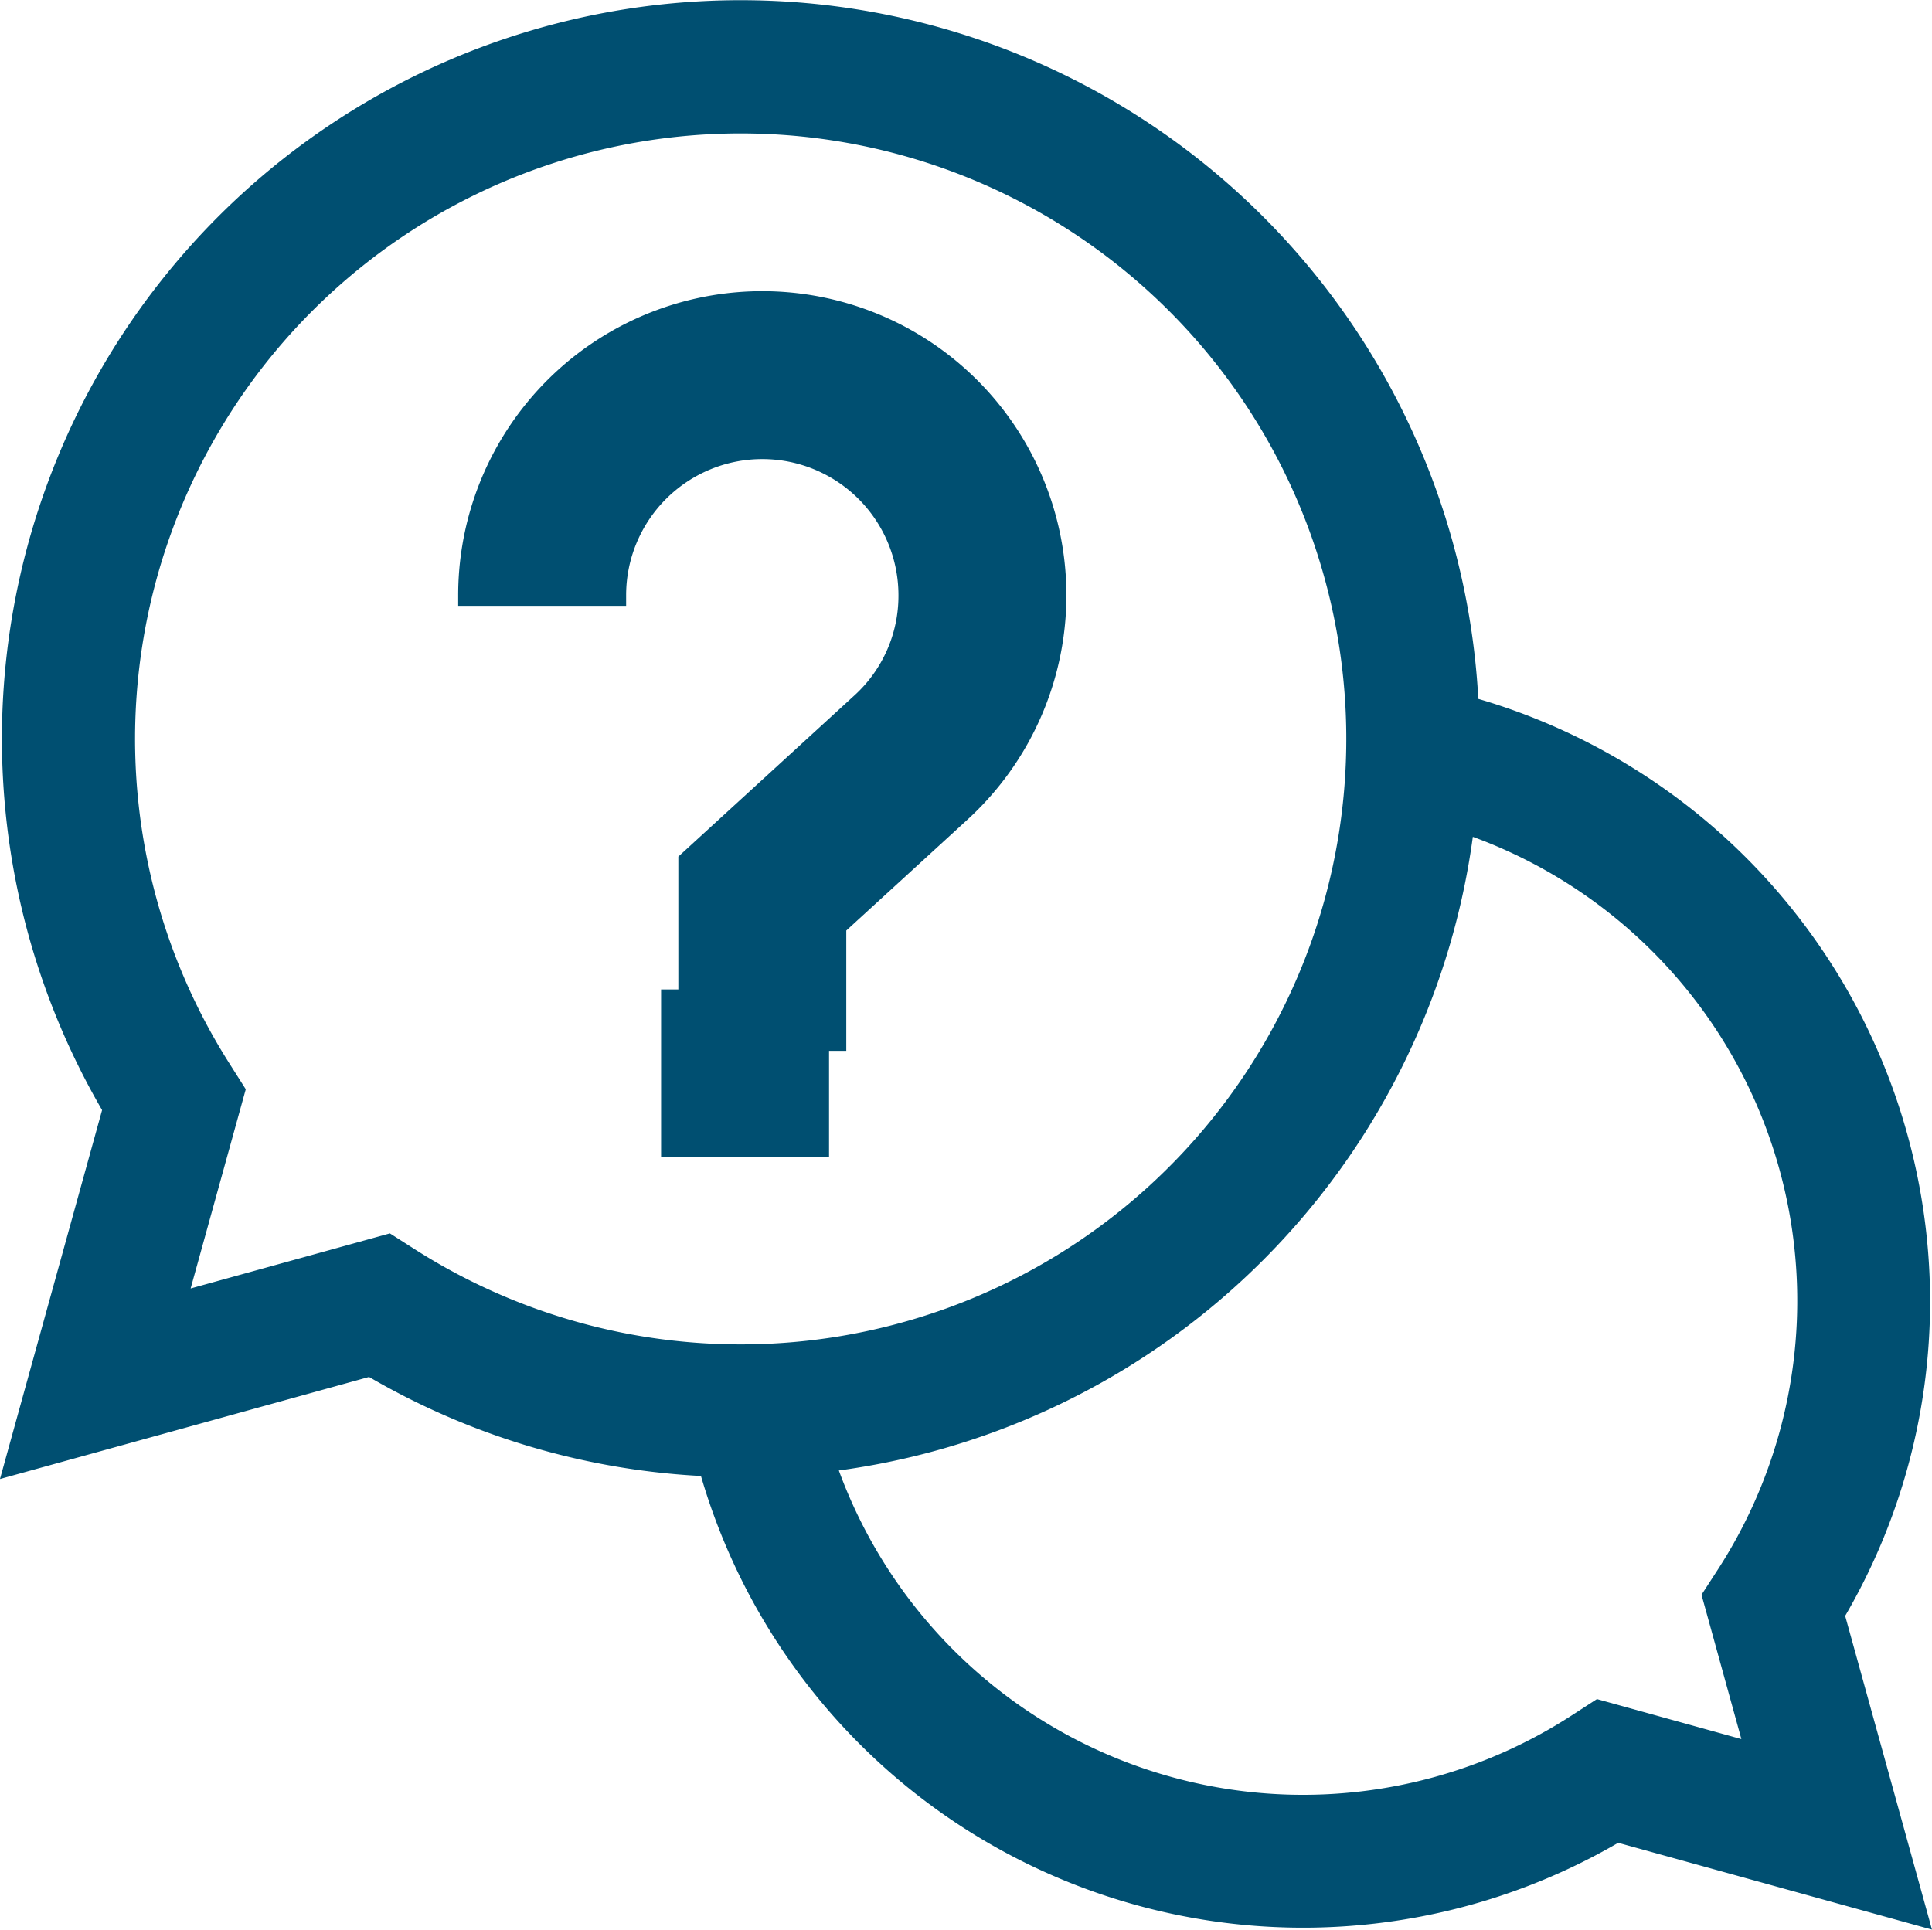 <svg xmlns="http://www.w3.org/2000/svg" width="45.59" height="45.545" viewBox="0 0 45.59 45.545"><defs><style>.a{fill:#004f71;stroke:#004f71;stroke-width:0.5px;}</style></defs><g transform="translate(0.295 0.25)"><path class="a" d="M45,30.454A14.579,14.579,0,0,0,34.348,16.437,17.182,17.182,0,1,0,2.383,25.916L.063,34.3l8.386-2.319a17.119,17.119,0,0,0,7.988,2.365,14.55,14.55,0,0,0,21.418,8.63l7.081,1.959-1.959-7.081A14.494,14.494,0,0,0,45,30.454ZM8.865,29.132,3.845,30.52,5.234,25.5l-.317-.5A14.541,14.541,0,1,1,9.36,29.448Zm32.29,12.024L37.43,40.124l-.5.324a11.914,11.914,0,0,1-17.769-6.2A17.215,17.215,0,0,0,34.251,19.163a11.914,11.914,0,0,1,6.2,17.769l-.324.5Zm0,0" transform="translate(0 0)"/><path class="a" d="M180.5,271h3.463v3.463H180.5Zm0,0" transform="translate(-164.945 -247.646)"/><path class="a" d="M145.889,96.926a3.427,3.427,0,0,1-1.127,2.556l-4.067,3.723v4.225h3.463v-2.7l2.942-2.693a6.926,6.926,0,1,0-11.6-5.111h3.463a3.463,3.463,0,0,1,6.926,0Zm0,0" transform="translate(-124.733 -83.127)"/></g></svg>